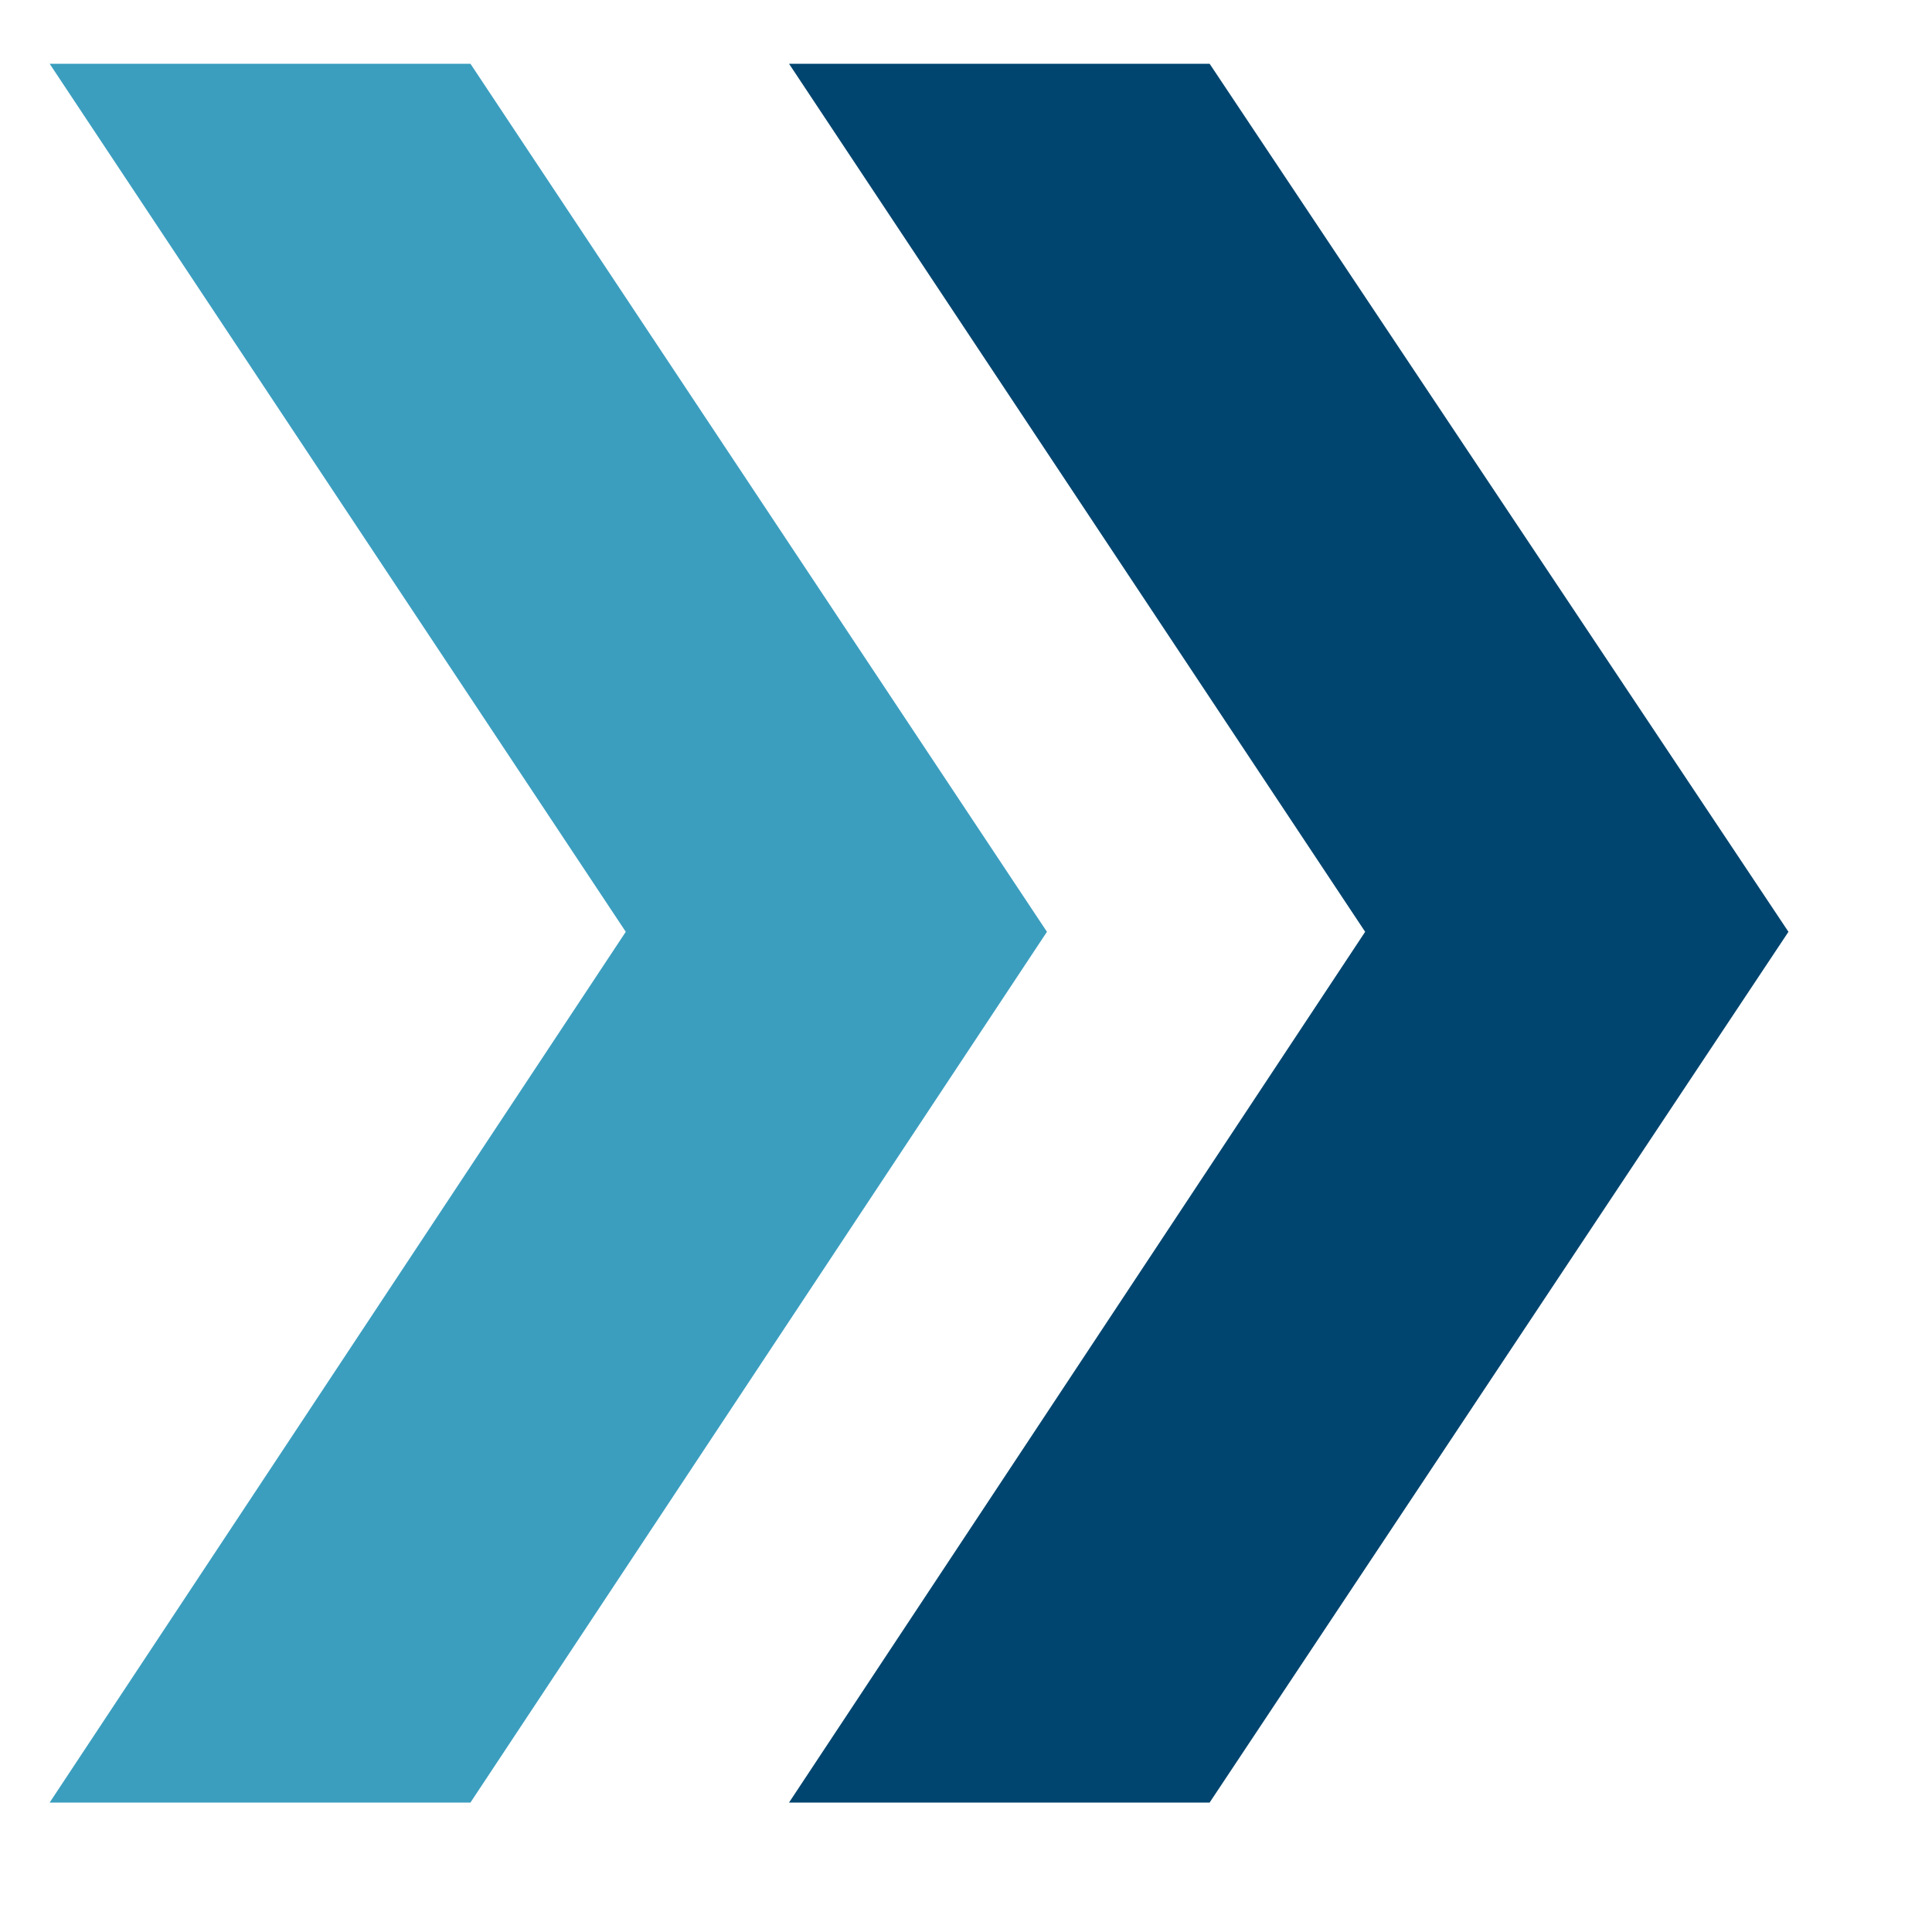 <svg width="10" height="10" viewBox="0 0 10 10" fill="none" xmlns="http://www.w3.org/2000/svg">
<path fill-rule="evenodd" clip-rule="evenodd" d="M9.257 4.823L6.261 0.33H4.084L7.066 4.823L4.084 9.33H6.261L9.257 4.823Z" fill="#00456F"/>
<path fill-rule="evenodd" clip-rule="evenodd" d="M2.435 0.33H0.257L3.239 4.823L0.257 9.33H2.435L5.419 4.823L2.435 0.33Z" fill="#3B9EBF"/>
</svg>
